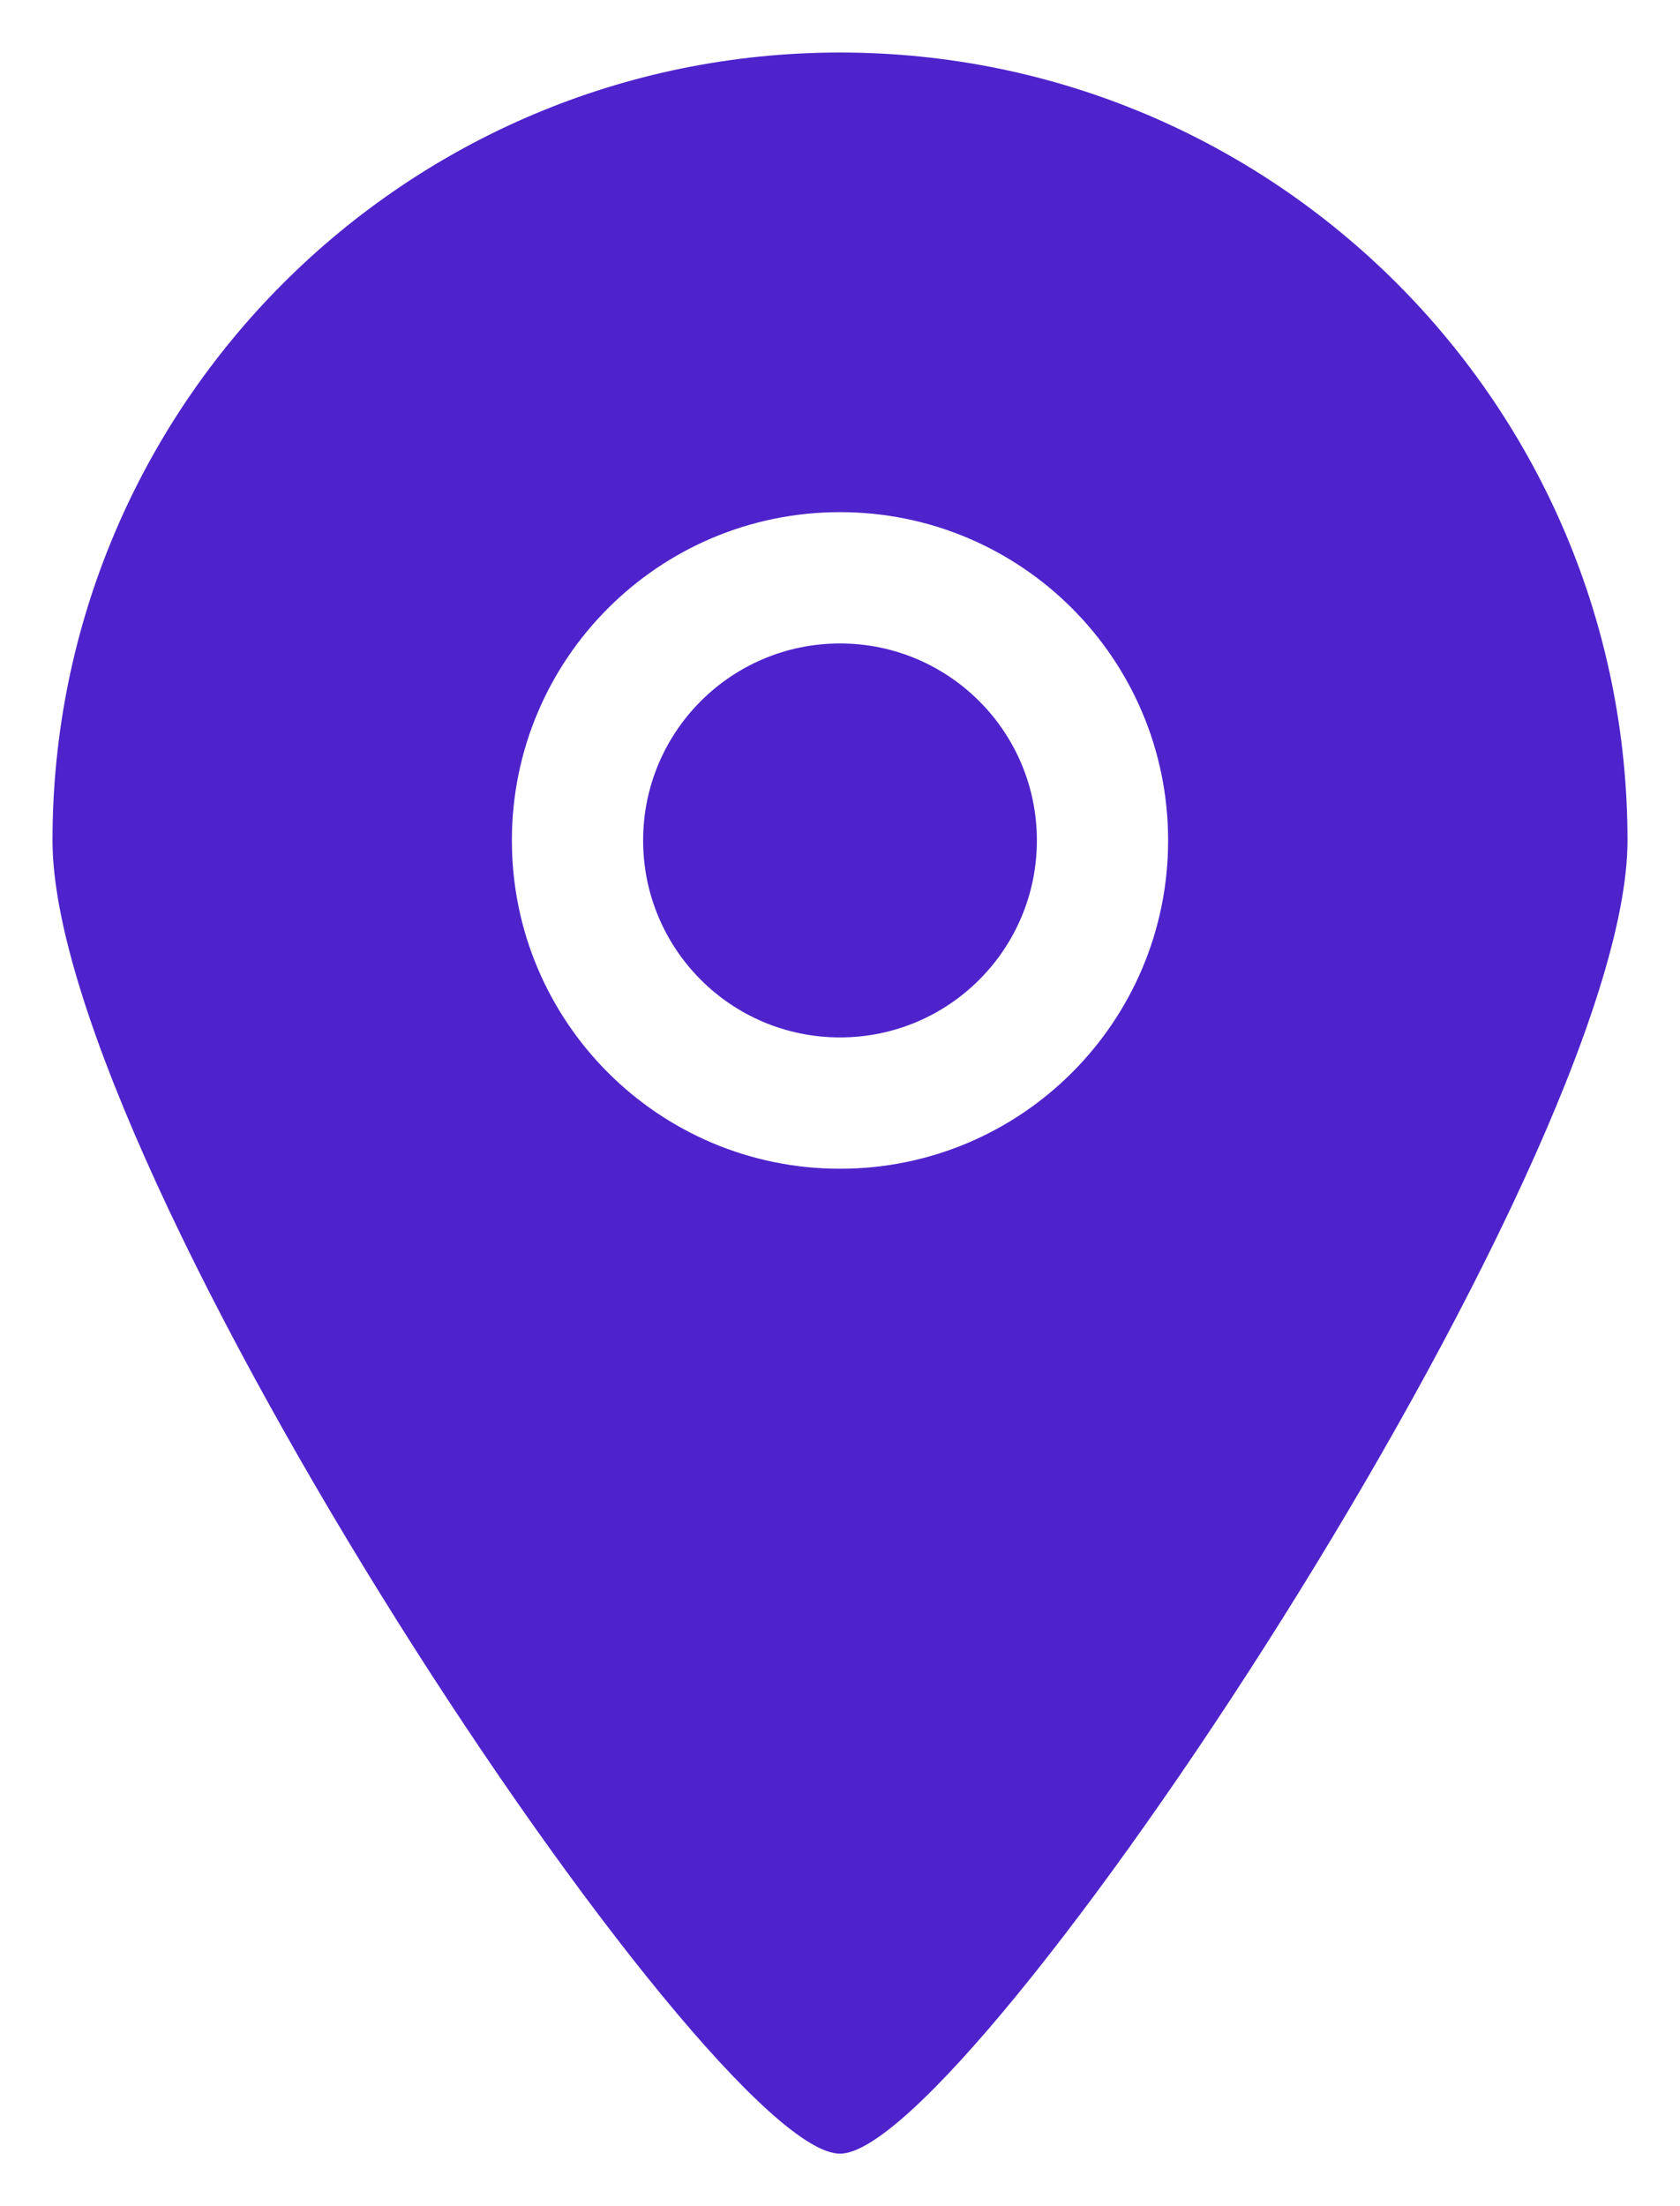 <svg width="16" height="21" viewBox="0 0 16 21" fill="none" xmlns="http://www.w3.org/2000/svg">
<path fill-rule="evenodd" clip-rule="evenodd" d="M8 6.125C6.964 6.125 6.125 6.964 6.125 8C6.125 9.036 6.964 9.875 8 9.875C9.036 9.875 9.875 9.036 9.875 8C9.875 6.964 9.036 6.125 8 6.125ZM8 11.125C6.274 11.125 4.875 9.726 4.875 8C4.875 6.274 6.274 4.875 8 4.875C9.726 4.875 11.125 6.274 11.125 8C11.125 9.726 9.726 11.125 8 11.125ZM8 0.5C3.858 0.5 0.5 3.858 0.5 8C0.5 11.136 6.753 20.507 8 20.5C9.227 20.507 15.5 11.094 15.5 8C15.5 3.858 12.142 0.5 8 0.5Z" fill="#4E23CB"/>
</svg>
